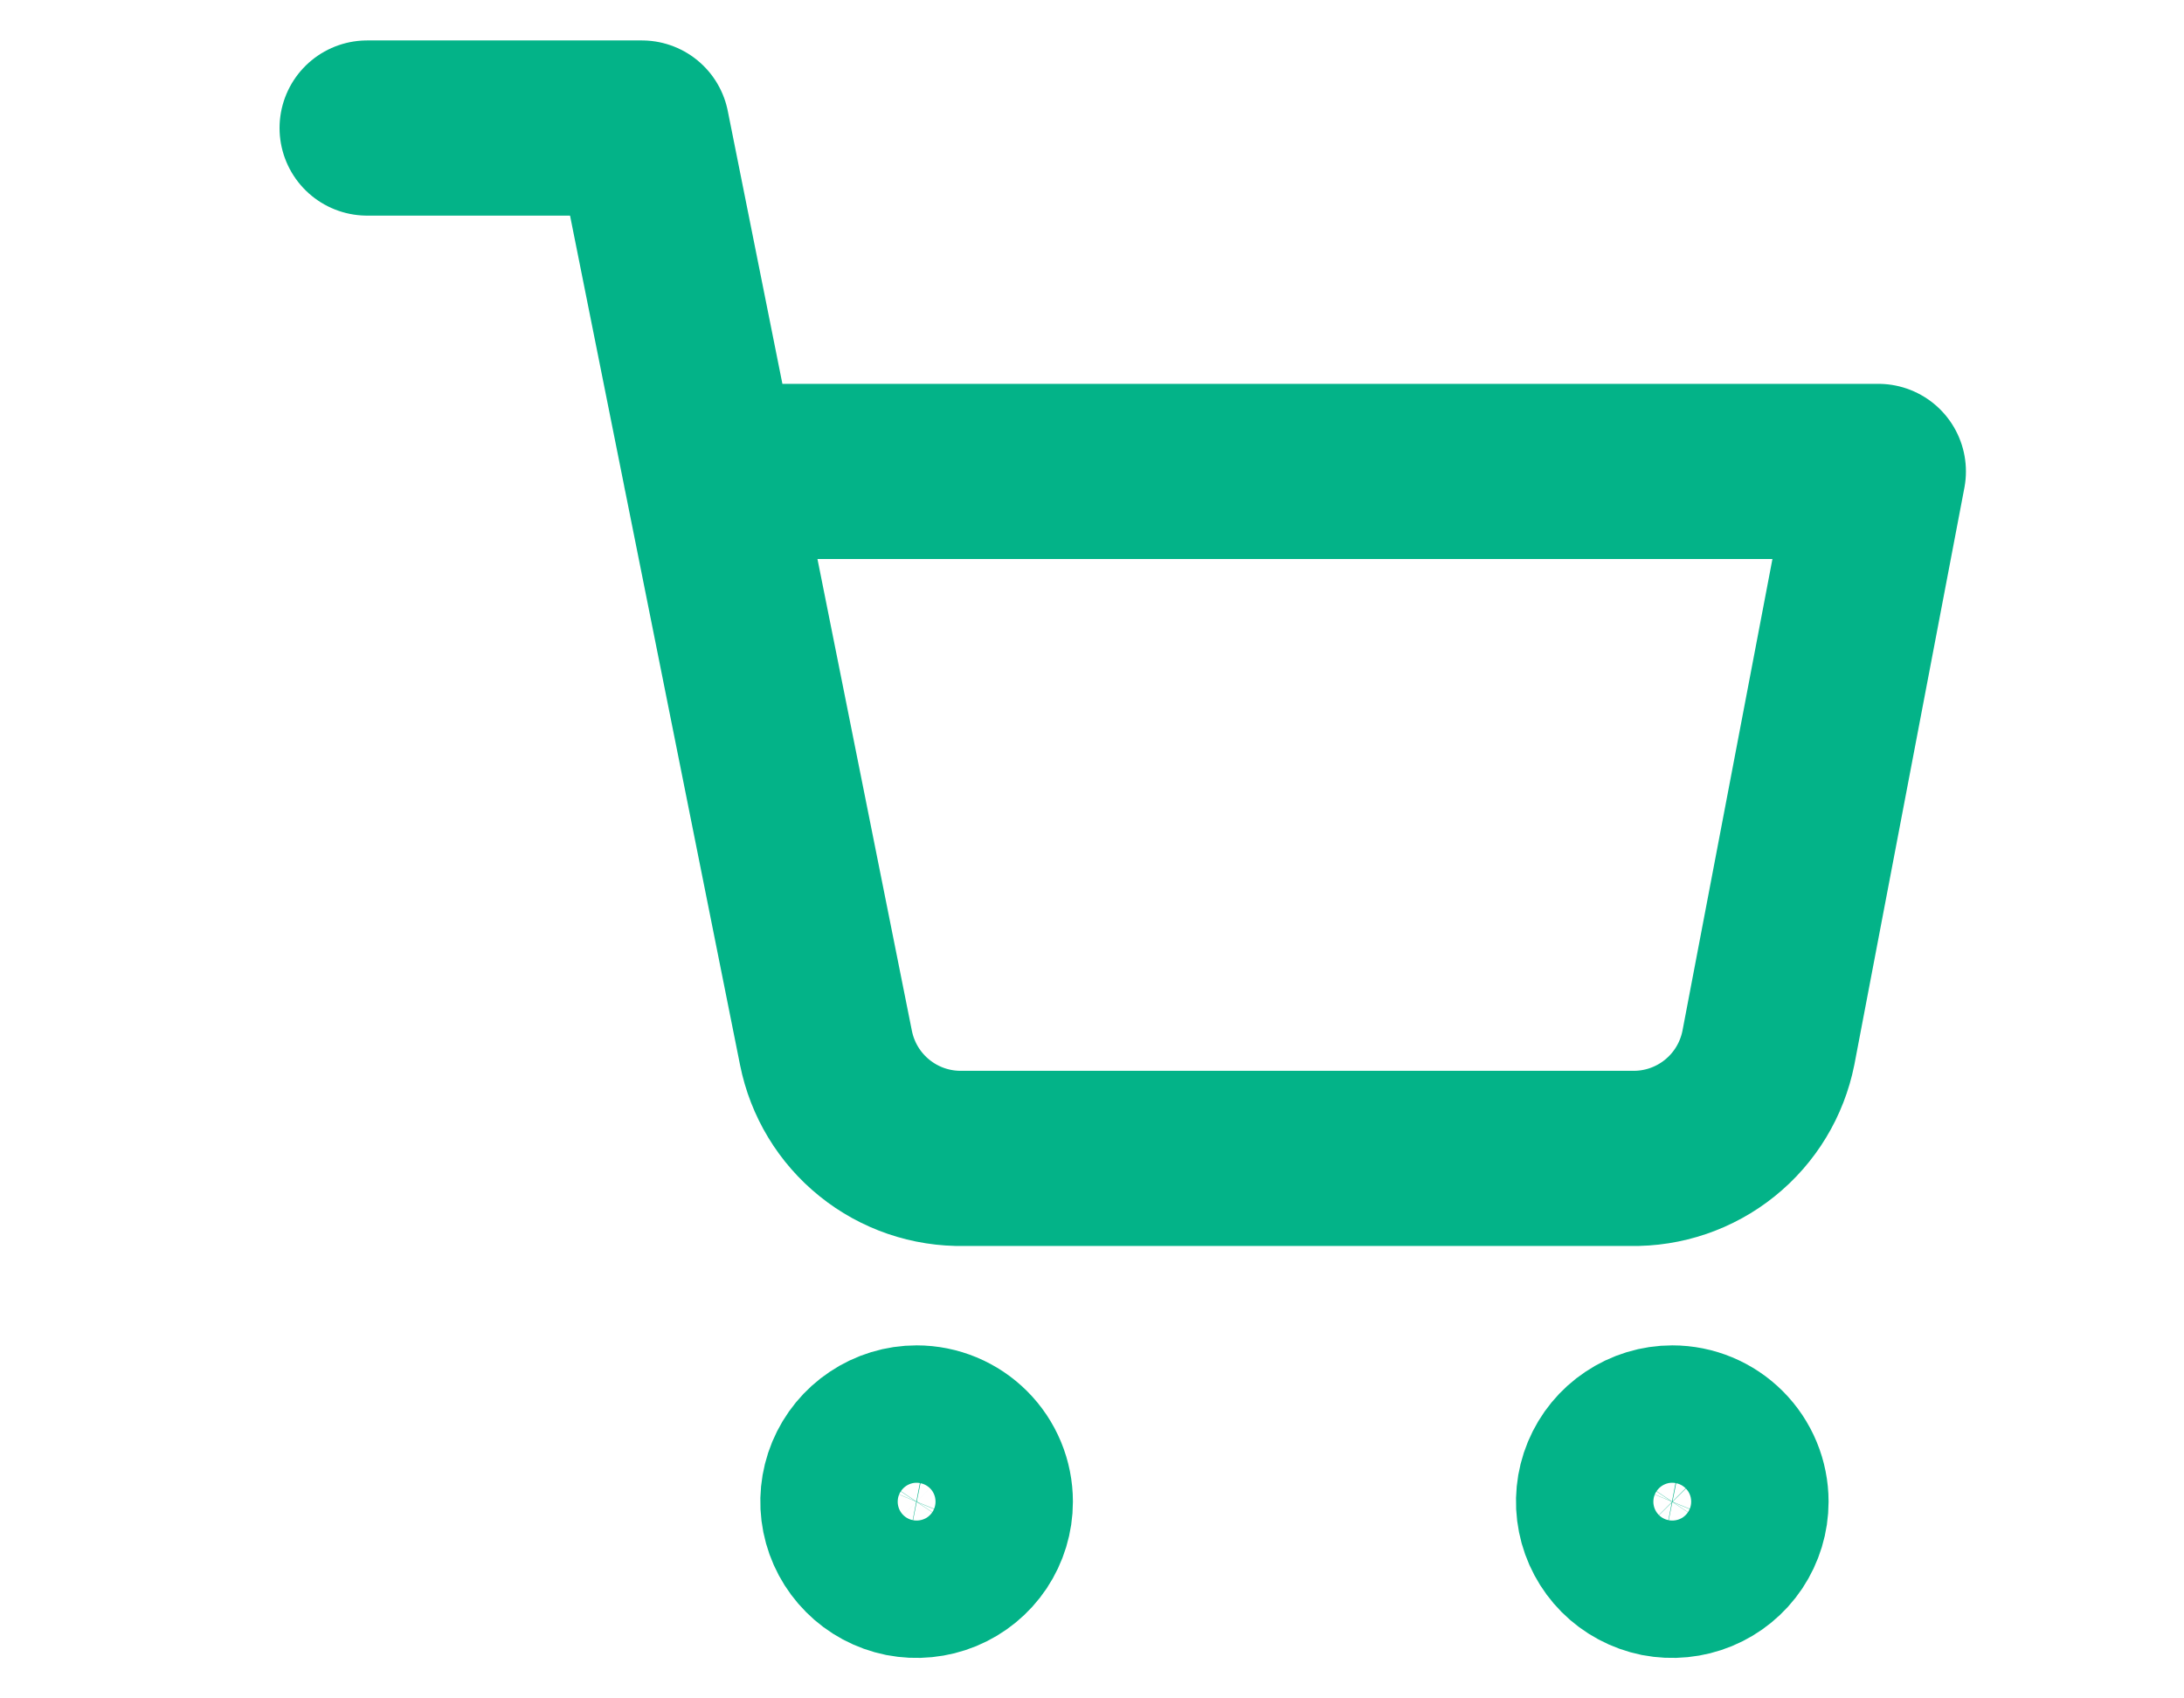 <svg width="27" height="21" viewBox="0 0 27 21" fill="none" xmlns="http://www.w3.org/2000/svg">
<g clip-path="url(#clip0_1_750)">
<g clip-path="url(#clip1_1_750)">
<g clip-path="url(#clip2_1_750)">
<path d="M12.181 18.568C12.181 18.736 12.131 18.9 12.038 19.04C11.945 19.179 11.812 19.288 11.657 19.352C11.502 19.416 11.331 19.433 11.166 19.401C11.002 19.368 10.85 19.287 10.732 19.168C10.613 19.049 10.532 18.898 10.499 18.733C10.466 18.569 10.483 18.398 10.547 18.243C10.612 18.087 10.72 17.955 10.86 17.862C11 17.768 11.164 17.718 11.332 17.718C11.557 17.718 11.773 17.808 11.932 17.967C12.092 18.127 12.181 18.343 12.181 18.568Z" stroke="#03B388" stroke-width="2.166" stroke-linecap="round" stroke-linejoin="round"/>
<path d="M21.523 18.568C21.523 18.736 21.473 18.9 21.38 19.04C21.287 19.179 21.154 19.288 20.999 19.352C20.844 19.416 20.673 19.433 20.508 19.401C20.344 19.368 20.192 19.287 20.073 19.168C19.955 19.049 19.874 18.898 19.841 18.733C19.808 18.569 19.825 18.398 19.889 18.243C19.954 18.087 20.062 17.955 20.202 17.862C20.342 17.768 20.506 17.718 20.674 17.718C20.899 17.718 21.115 17.808 21.274 17.967C21.434 18.127 21.523 18.343 21.523 18.568Z" stroke="#03B388" stroke-width="2.166" stroke-linecap="round" stroke-linejoin="round"/>
<path d="M4.539 1.583H7.935L10.211 12.956C10.289 13.347 10.501 13.698 10.812 13.948C11.122 14.198 11.511 14.331 11.909 14.323H20.164C20.562 14.331 20.951 14.198 21.261 13.948C21.572 13.698 21.784 13.347 21.862 12.956L23.221 5.829H8.784" stroke="#03B388" stroke-width="2.166" stroke-linecap="round" stroke-linejoin="round"/>
</g>
</g>
</g>
<defs>
<clipPath id="clip0_1_750">
<rect width="26" height="20" fill="white" transform="translate(0.88 0.5)"/>
</clipPath>
<clipPath id="clip1_1_750">
<rect width="26" height="20" fill="white" transform="translate(0.88 0.5)"/>
</clipPath>
<clipPath id="clip2_1_750">
<rect width="20.849" height="20" fill="white" transform="translate(3.455 0.5)"/>
</clipPath>
</defs>
</svg>
